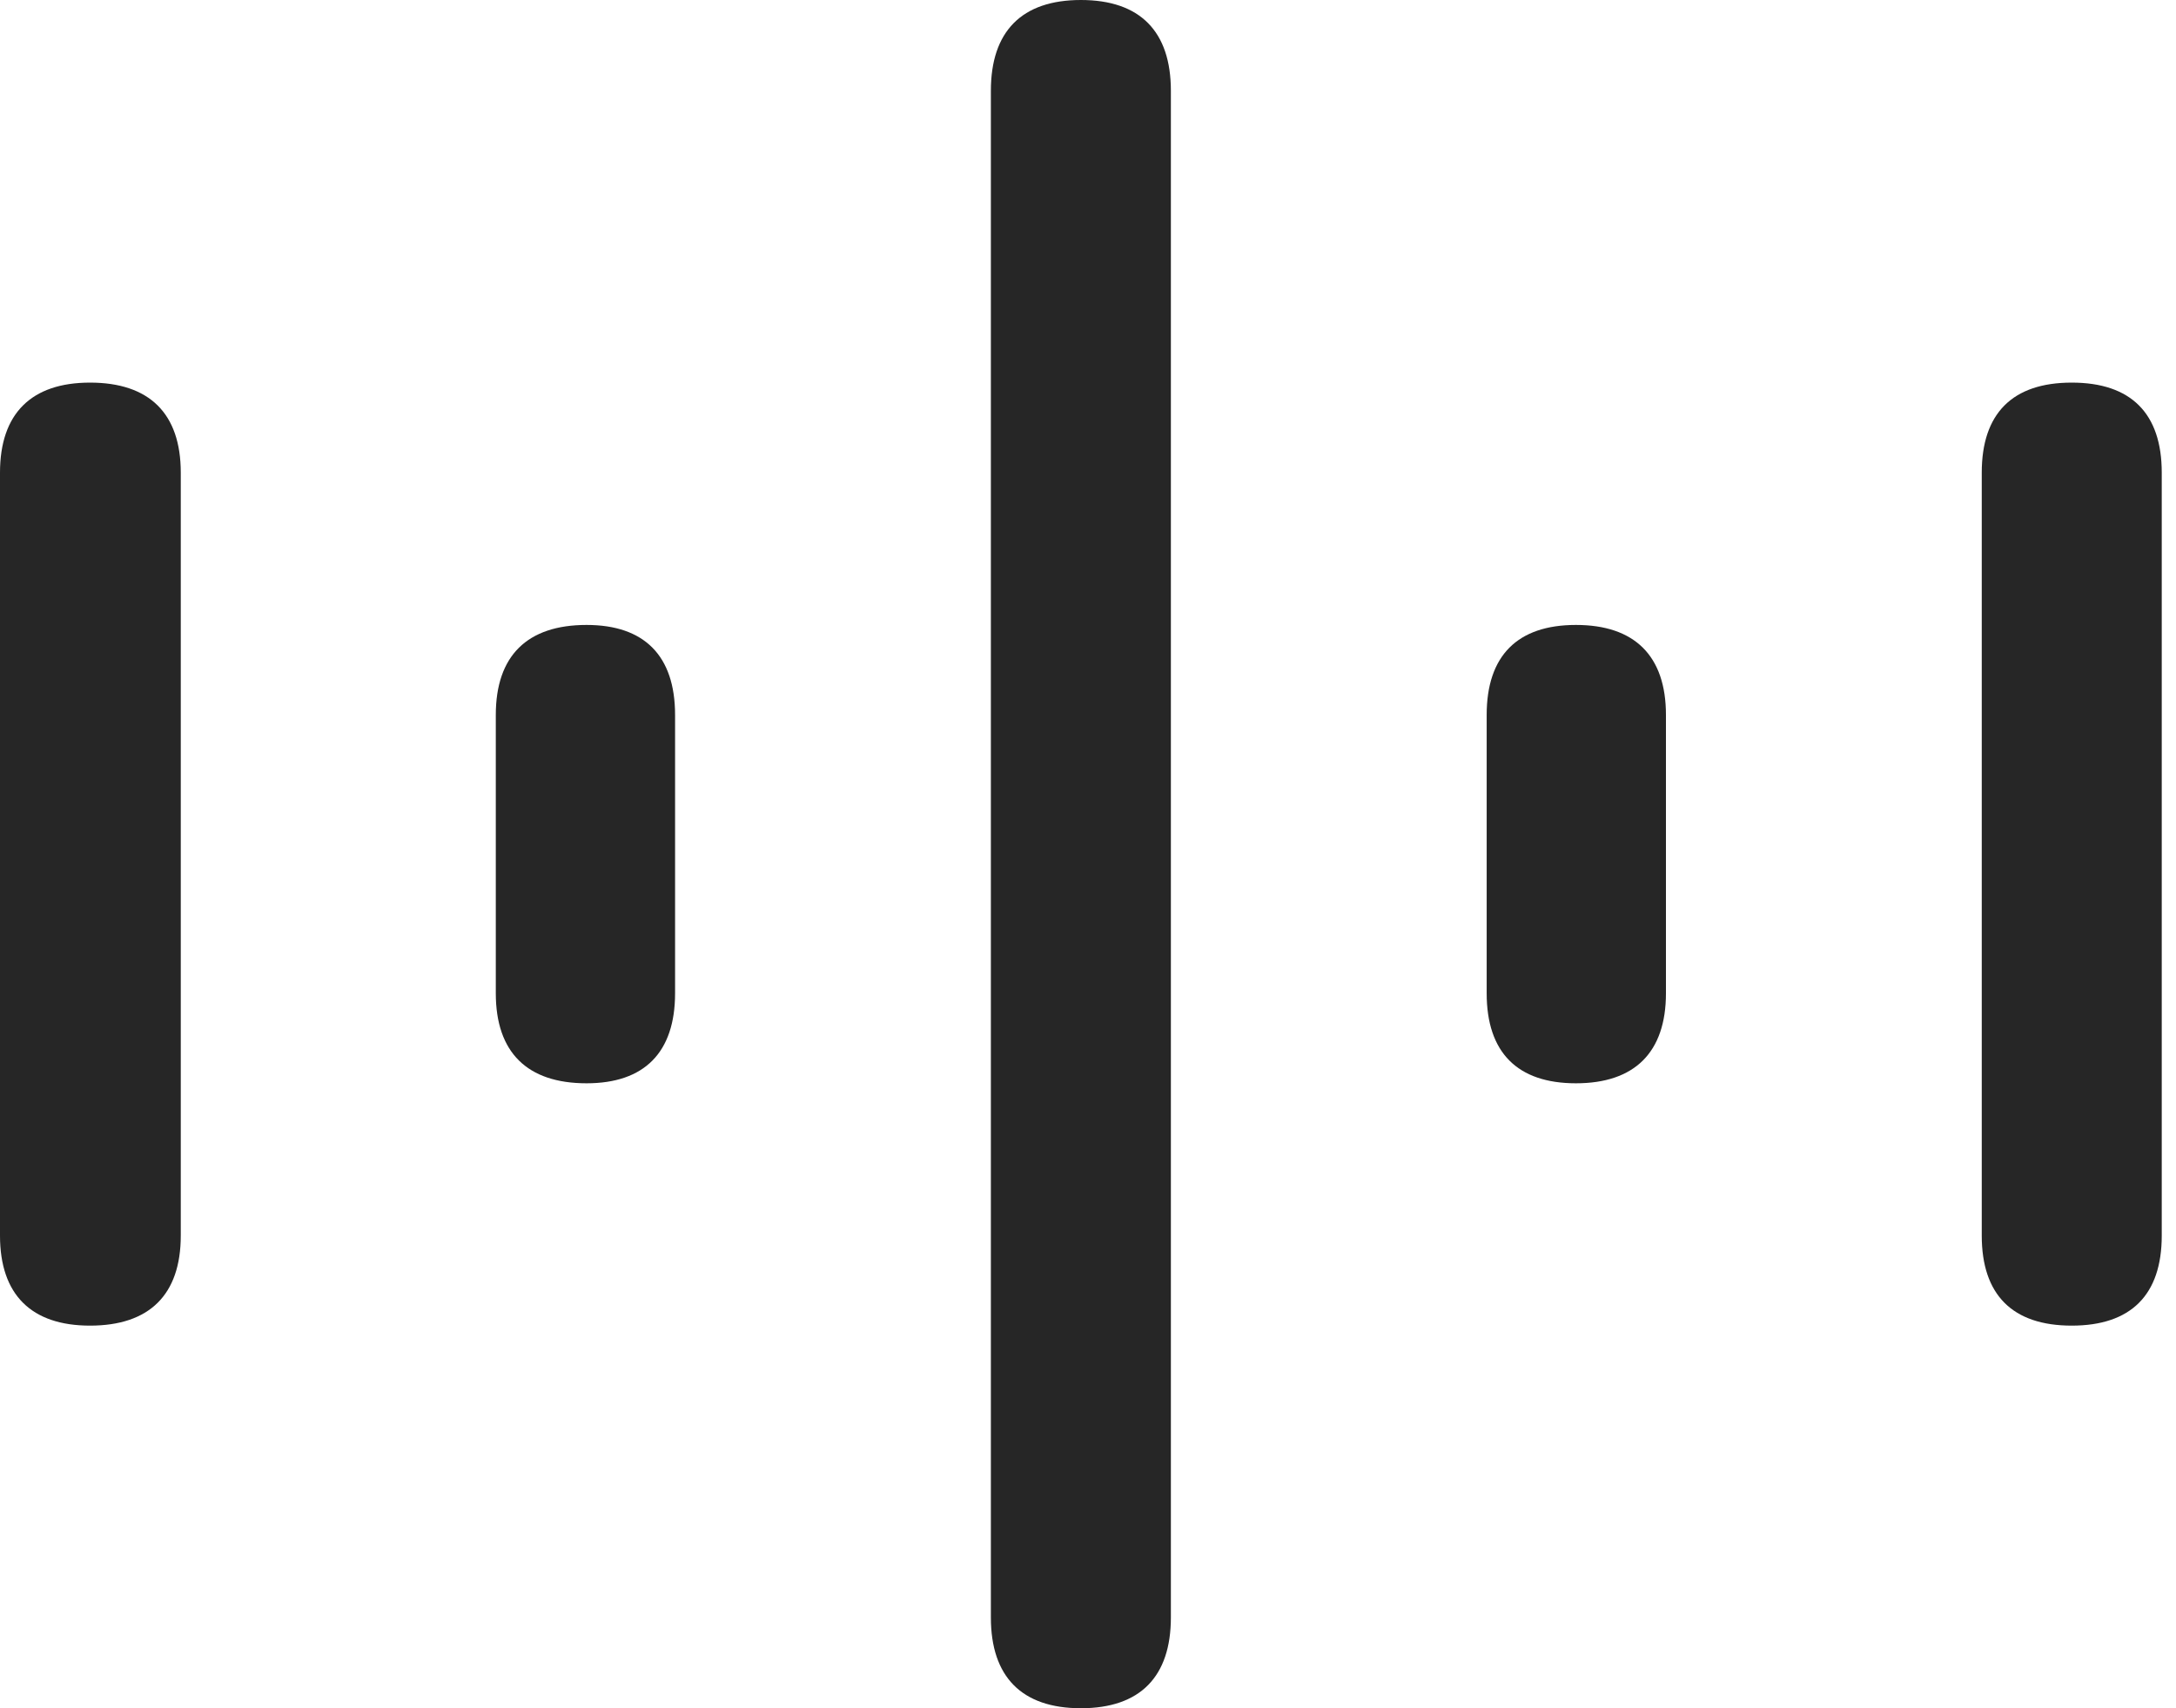 <?xml version="1.0" encoding="UTF-8"?>
<!--Generator: Apple Native CoreSVG 326-->
<!DOCTYPE svg
PUBLIC "-//W3C//DTD SVG 1.1//EN"
       "http://www.w3.org/Graphics/SVG/1.1/DTD/svg11.dtd">
<svg version="1.1" xmlns="http://www.w3.org/2000/svg" xmlns:xlink="http://www.w3.org/1999/xlink" viewBox="0 0 56.66 44.473">
 <g>
  <rect height="44.473" opacity="0" width="56.66" x="0" y="0"/>
  <path d="M53.945 34.512C55.488 34.512 56.289 33.711 56.289 32.168L56.289 12.305C56.289 10.762 55.488 9.961 53.945 9.961C52.402 9.961 51.602 10.762 51.602 12.305L51.602 32.168C51.602 33.711 52.402 34.512 53.945 34.512Z" fill="black" fill-opacity="0.85"/>
  <path d="M41.035 28.203C42.559 28.203 43.379 27.402 43.379 25.859L43.379 18.613C43.379 17.07 42.559 16.27 41.035 16.27C39.512 16.27 38.711 17.07 38.711 18.613L38.711 25.859C38.711 27.402 39.512 28.203 41.035 28.203Z" fill="black" fill-opacity="0.85"/>
  <path d="M28.145 44.473C29.688 44.473 30.488 43.652 30.488 42.109L30.488 2.363C30.488 0.82 29.688 0 28.145 0C26.602 0 25.801 0.82 25.801 2.363L25.801 42.109C25.801 43.652 26.602 44.473 28.145 44.473Z" fill="black" fill-opacity="0.85"/>
  <path d="M15.273 28.203C16.777 28.203 17.578 27.402 17.578 25.859L17.578 18.613C17.578 17.07 16.777 16.27 15.273 16.27C13.73 16.27 12.91 17.07 12.91 18.613L12.91 25.859C12.91 27.402 13.73 28.203 15.273 28.203Z" fill="black" fill-opacity="0.85"/>
  <path d="M2.344 34.512C3.887 34.512 4.707 33.711 4.707 32.168L4.707 12.305C4.707 10.762 3.887 9.961 2.344 9.961C0.82 9.961 0 10.762 0 12.305L0 32.168C0 33.711 0.82 34.512 2.344 34.512Z" fill="black" fill-opacity="0.85"/>
 </g>
</svg>
